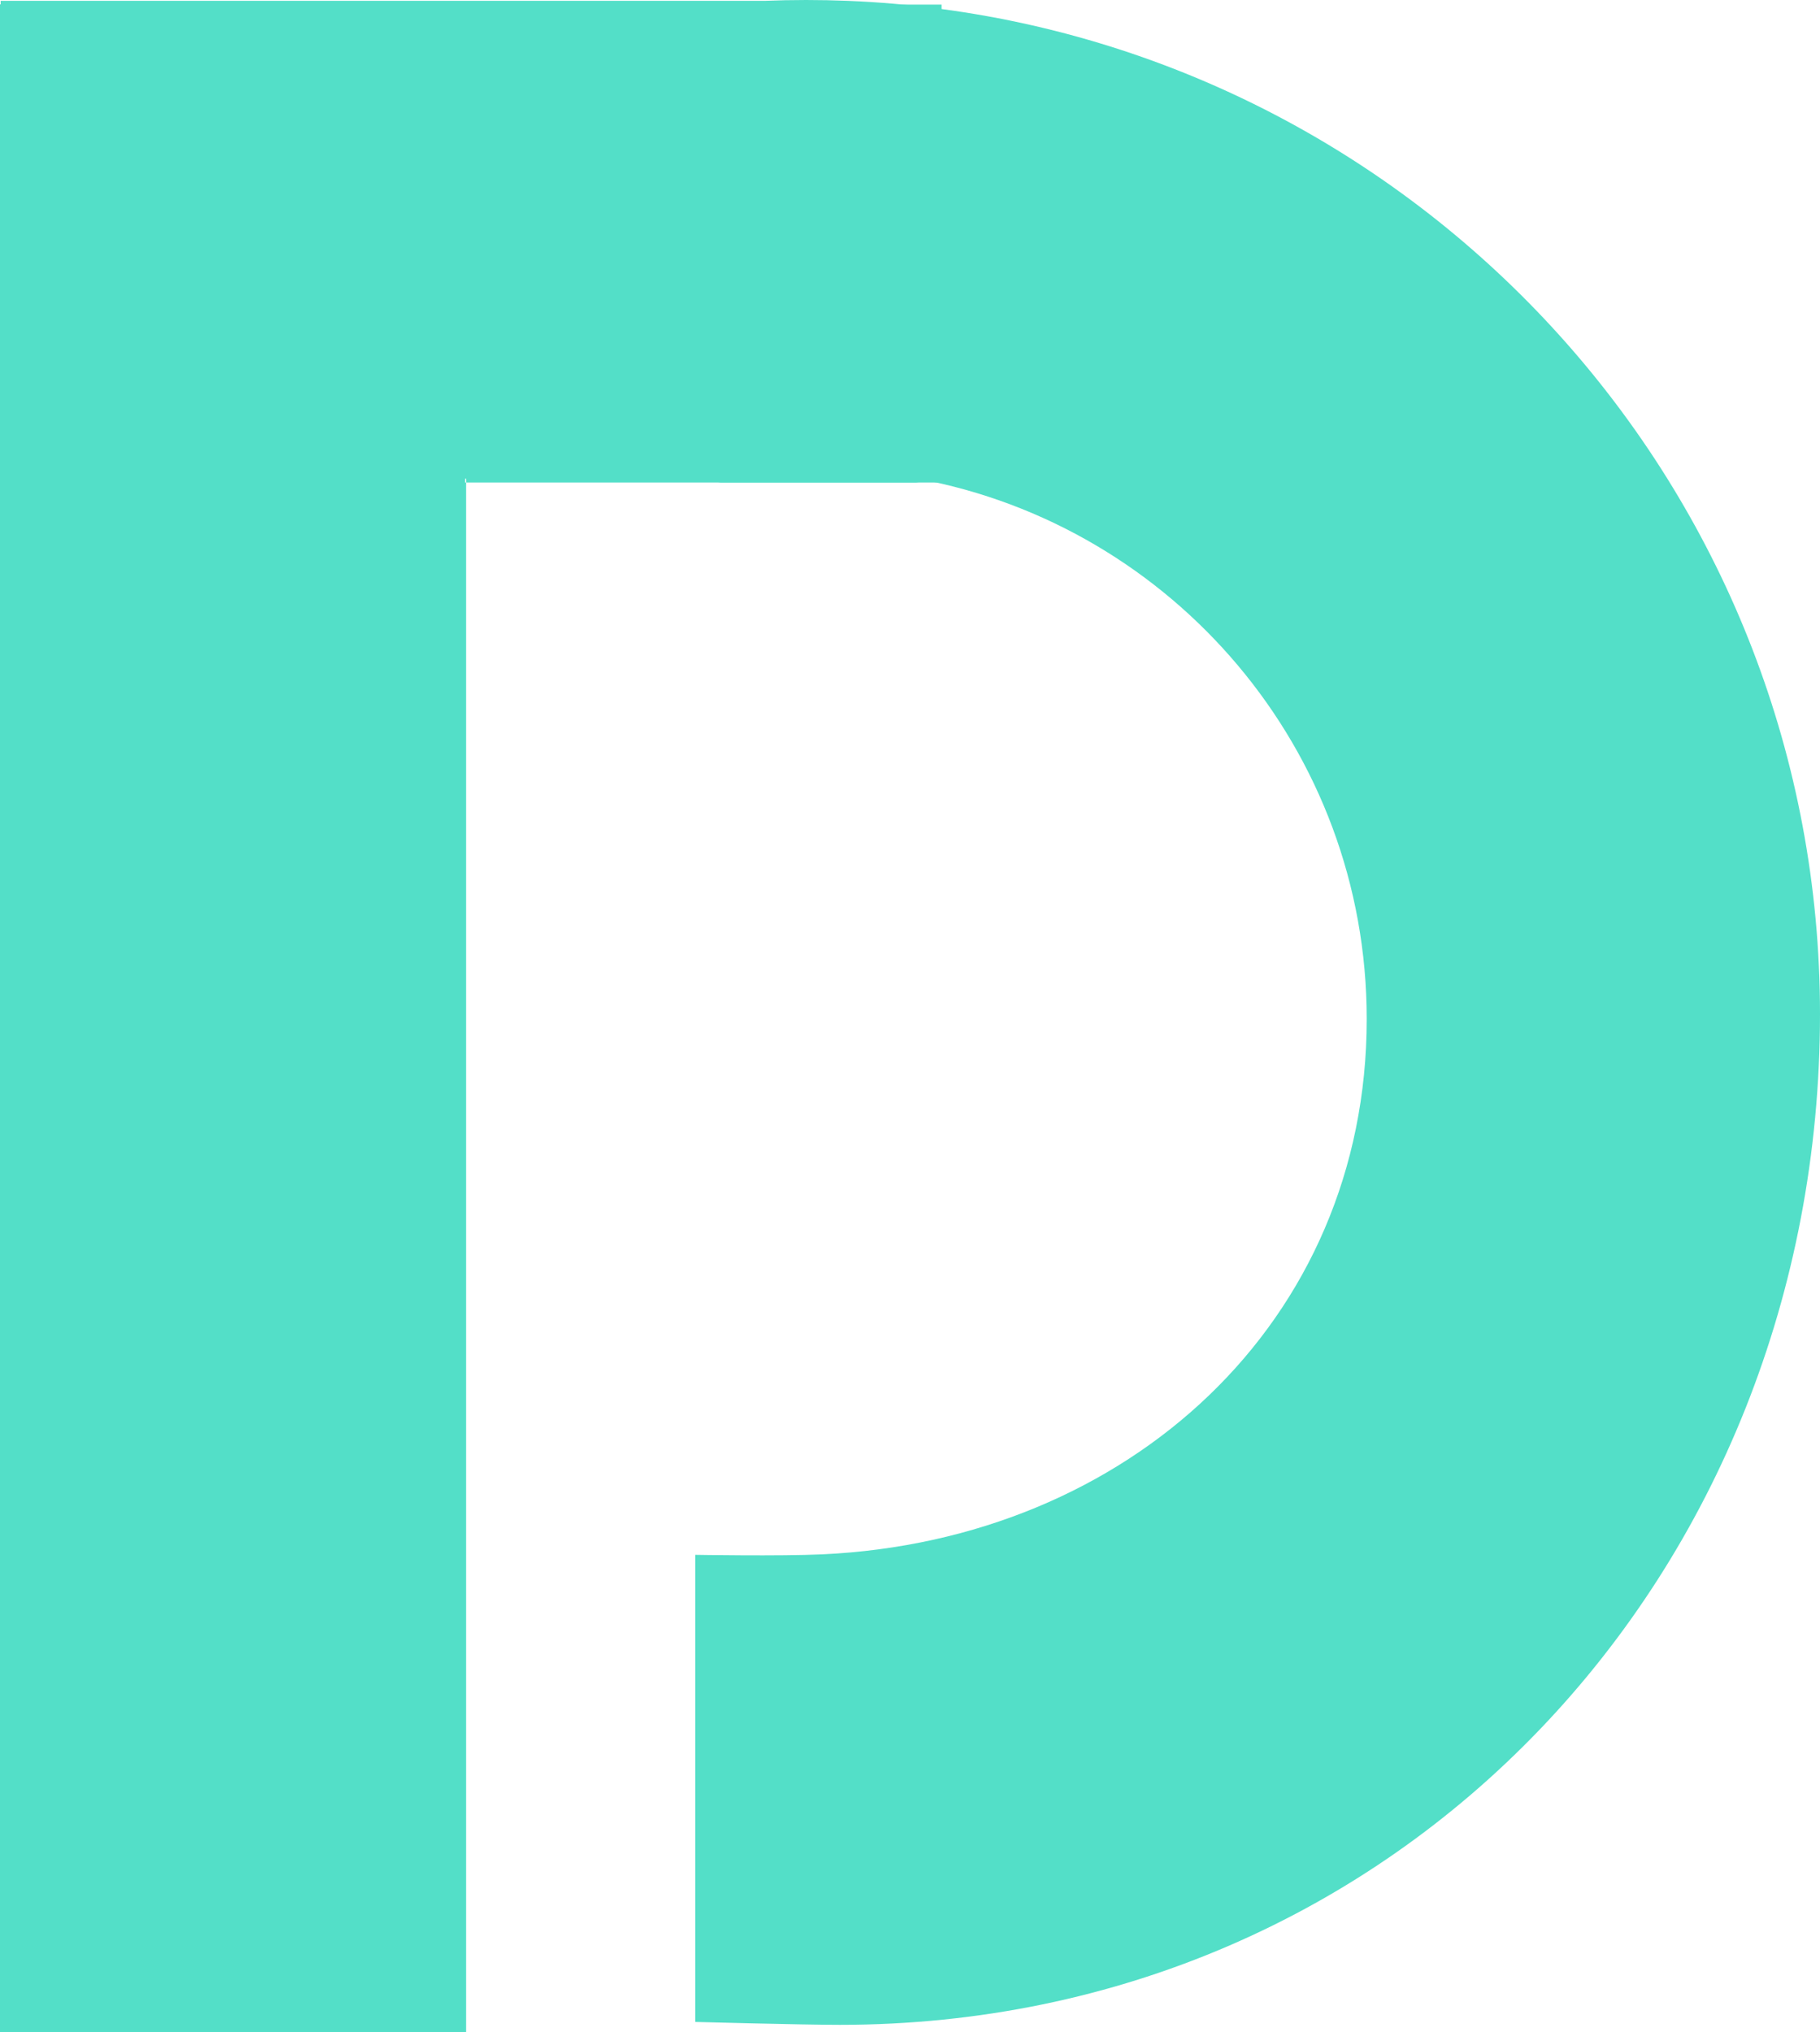 <?xml version="1.0" encoding="UTF-8"?>
<svg id="Laag_1" data-name="Laag 1" xmlns="http://www.w3.org/2000/svg" viewBox="0 0 300.7 335.72">
  <defs>
    <style>
      .cls-1 {
        fill: #53dfc8;
        stroke-width: 0px;
      }
    </style>
  </defs>
  <polygon class="cls-1" points=".28 79.71 77 79.71 77 335.72 0 335.72 0 .72 77 .72 77 .76 .28 .76 .28 79.71"/>
  <rect class="cls-1" x="77" y=".76" width="78.57" height="78.95"/>
  <path class="cls-1" d="m151.81,79.71h-33.2c5.38-1,10.93-1.52,16.6-1.52s11.22.52,16.6,1.52Z"/>
  <path class="cls-1" d="m155.4,1.47c-5.04-.68-10.15-1.12-15.31-1.33-2.29-.09-4.6-.14-6.91-.14s-4.61.05-6.9.14H.11v65.61c-.09.12-.19.25-.28.37v183.61h-.25l.25,19.17v66.2h77V79.09h74.81c42.2,7.79,74.17,44.79,74.17,89.26,0,50.13-39.42,86.11-89.98,88.44-6.92.32-20.96.08-20.96.08v77.17s17.68.48,23.87.48c92.52,0,161.96-74.49,161.96-167.01,0-84.98-63.28-155.18-145.3-166.04Z"/>
</svg>